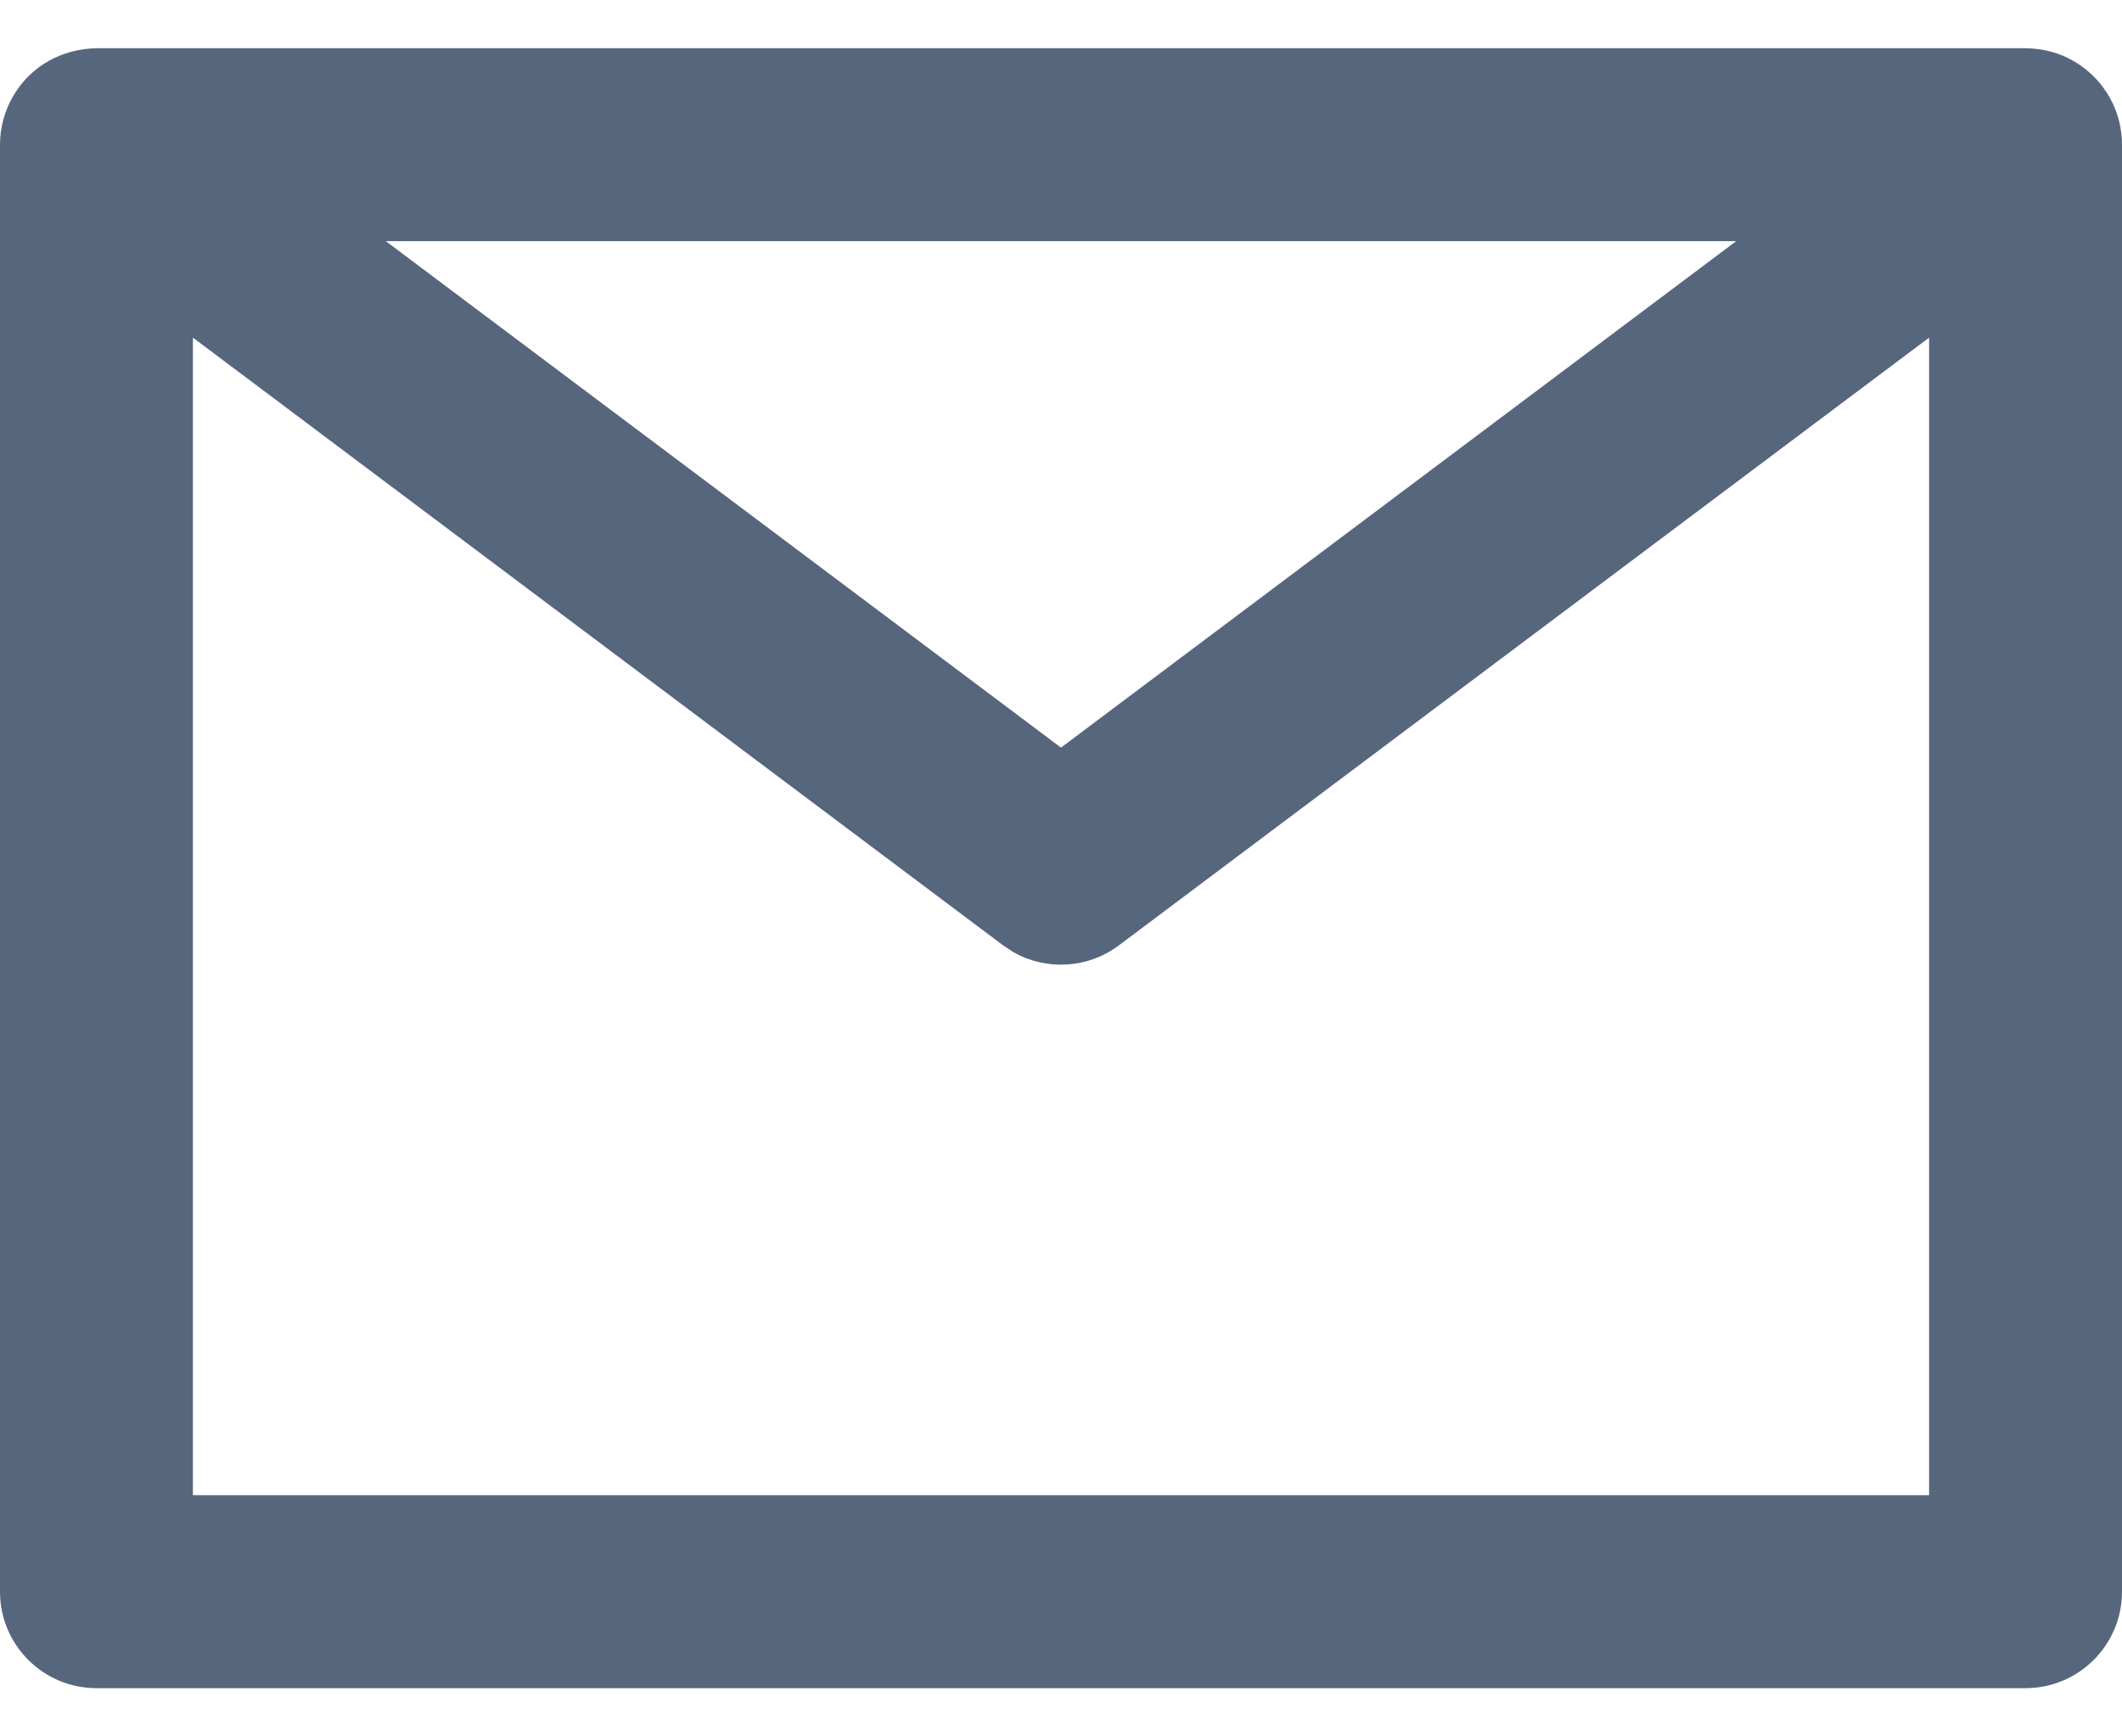 <svg width="22" height="18" viewBox="0 0 22 18" fill="none" xmlns="http://www.w3.org/2000/svg">
<path d="M21 0.5C21.149 0.503 21.29 0.53 21.43 0.597C21.576 0.667 21.703 0.771 21.8 0.9C21.863 0.994 21.849 0.966 21.8 0.9C21.93 1.073 22 1.284 22 1.5C22 1.447 21.997 1.424 22 1.5V16.5C22 17.052 21.552 17.5 21 17.5H1C0.448 17.5 0 17.052 0 16.5V1.5C0 1.321 0.049 1.143 0.14 0.99C0.326 0.676 0.649 0.507 1 0.5H21ZM20 3.5L11.6 9.8C11.28 10.04 10.852 10.064 10.51 9.872L10.4 9.8L2 3.5V15.5H20V3.5ZM4 2.5L11 7.75L18 2.5H4Z" fill="#56667D"/>
</svg>
